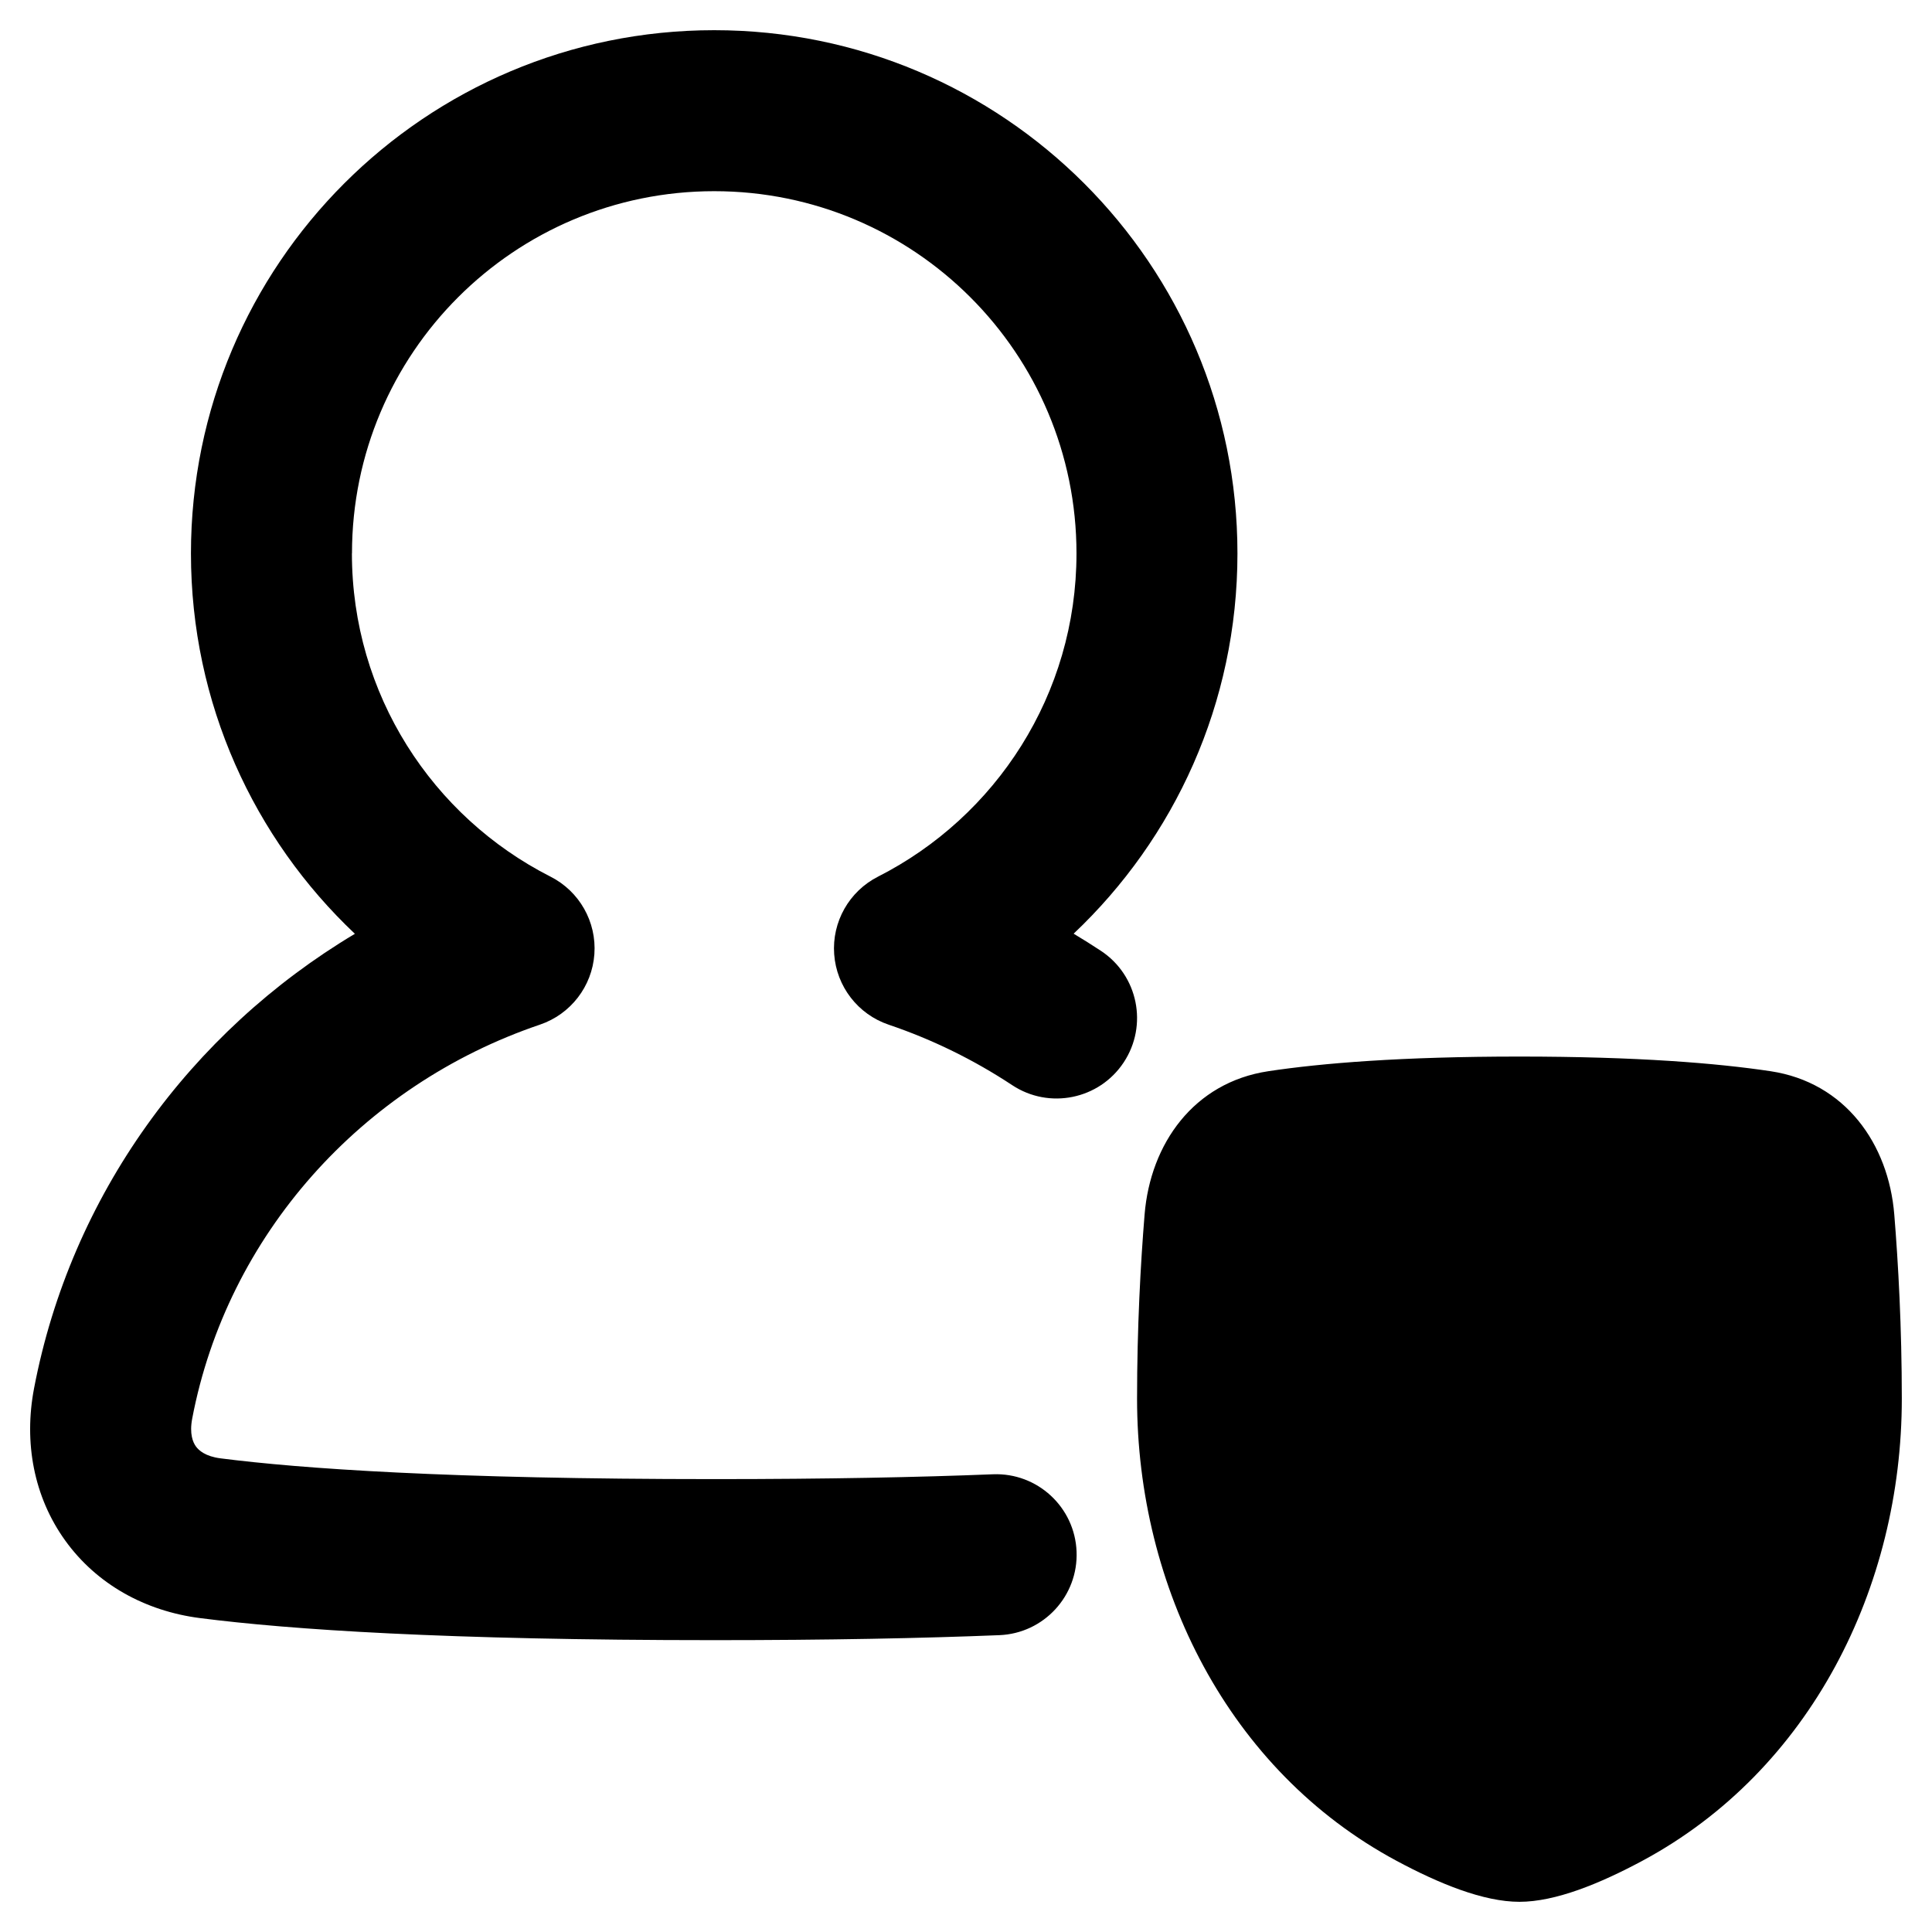 <svg xmlns="http://www.w3.org/2000/svg" fill="none" viewBox="0 0 48 48" id="User-Protection-1--Streamline-Plump-Remix">
  <desc>
    User Protection 1 Streamline Icon: https://streamlinehq.com
  </desc>
  <g id="user-protection-1--shield-secure-security-person">
    <path id="Union" fill="#000000" fill-rule="evenodd" d="M8.745 13.75c0 -4.971 4.029 -9 9 -9 4.971 0 9 4.029 9 9 0 3.503 -2.001 6.542 -4.931 8.03 -0.718 0.365 -1.147 1.124 -1.089 1.927 0.058 0.803 0.591 1.493 1.354 1.751 1.095 0.371 2.125 0.879 3.068 1.502 0.921 0.609 2.162 0.356 2.771 -0.565 0.609 -0.921 0.357 -2.162 -0.565 -2.771 -0.223 -0.147 -0.449 -0.289 -0.679 -0.427 2.505 -2.368 4.07 -5.724 4.07 -9.447 0 -7.18 -5.82 -13 -13 -13s-13 5.82 -13 13c0 3.725 1.567 7.082 4.073 9.45 -4.082 2.438 -7.058 6.501 -7.972 11.298 -0.255 1.339 -0.007 2.69 0.775 3.776 0.783 1.088 1.989 1.753 3.349 1.927 2.24 0.287 6.1 0.548 12.778 0.548 2.843 0 5.172 -0.047 7.081 -0.124 1.104 -0.044 1.963 -0.975 1.919 -2.078 -0.044 -1.104 -0.975 -1.963 -2.078 -1.919 -1.846 0.074 -4.122 0.12 -6.921 0.12 -6.599 0 -10.269 -0.26 -12.27 -0.516 -0.375 -0.048 -0.539 -0.197 -0.611 -0.296 -0.073 -0.101 -0.164 -0.311 -0.092 -0.691 0.867 -4.548 4.204 -8.285 8.639 -9.788 0.762 -0.258 1.296 -0.949 1.353 -1.751 0.058 -0.803 -0.372 -1.562 -1.09 -1.926 -2.932 -1.488 -4.934 -4.528 -4.934 -8.032ZM31.51 26.614c1.327 -0.2 3.308 -0.364 6.24 -0.364s4.913 0.165 6.24 0.364c1.853 0.279 2.931 1.804 3.073 3.562 0.099 1.214 0.187 2.796 0.187 4.574 0 4.678 -2.265 9.234 -6.442 11.479 -1.061 0.57 -2.164 1.021 -3.058 1.021 -0.893 0 -1.997 -0.451 -3.058 -1.021 -4.177 -2.244 -6.442 -6.801 -6.442 -11.479 0 -1.778 0.088 -3.36 0.187 -4.574 0.143 -1.758 1.22 -3.283 3.074 -3.562Z" clip-rule="evenodd" stroke-width="1"></path>
  </g>
</svg>